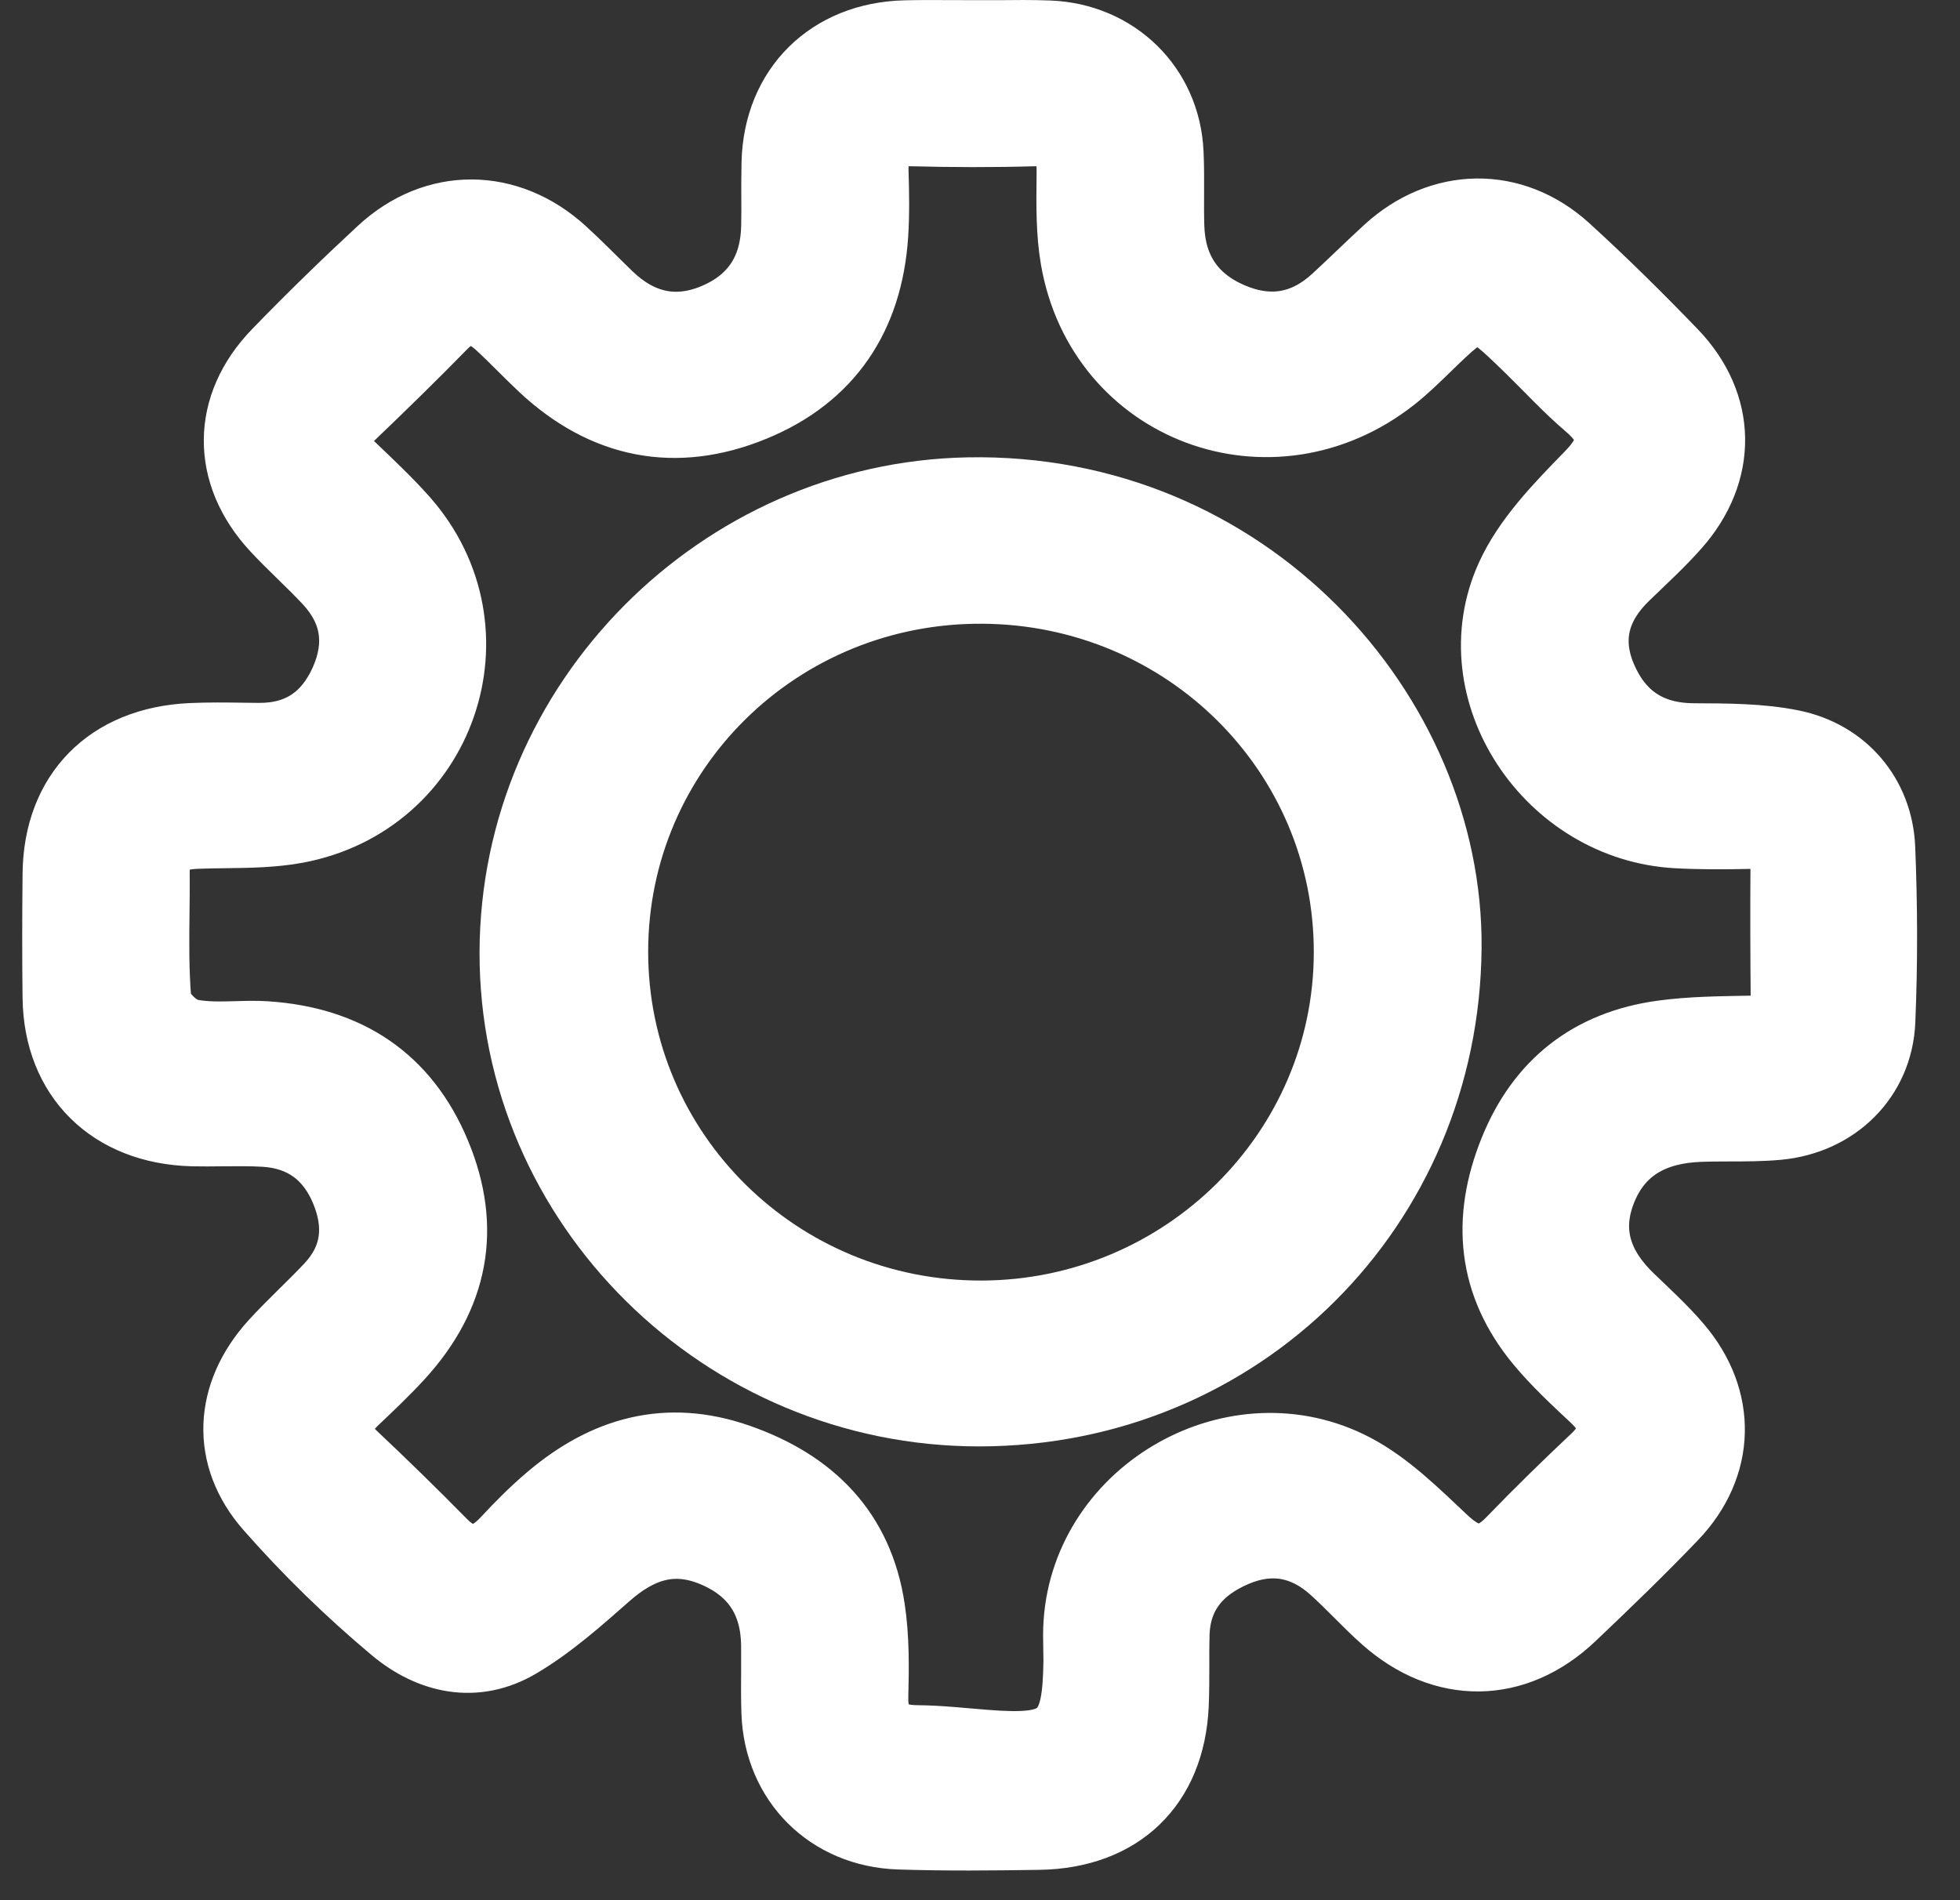 <?xml version="1.0" encoding="utf-8"?>
<svg width="33px" height="32px" viewBox="0 0 33 32" version="1.1" xmlns:xlink="http://www.w3.org/1999/xlink" xmlns="http://www.w3.org/2000/svg">
  <rect x="0" y="0" width="33" height="32" fill="#333333" stroke="none"/>
  <desc>Created with Lunacy</desc>
  <g id="menu-setting" transform="translate(0.5 0.5)">
    <g id="Group-3">
      <path d="M15.918 0.003C15.785 0.004 15.652 0.005 15.52 0.005L15.52 0.003C15.4 0.003 15.28 0.003 15.16 0.002C14.897 0 14.633 -0.001 14.37 0.005C13.056 0.035 12.143 0.937 12.111 2.237C12.106 2.424 12.107 2.611 12.107 2.798C12.108 2.969 12.109 3.14 12.105 3.311C12.092 3.991 11.79 4.494 11.149 4.771C10.501 5.05 9.929 4.909 9.431 4.431C9.171 4.181 8.921 3.921 8.654 3.678C7.706 2.811 6.431 2.8 5.494 3.667C4.891 4.226 4.302 4.799 3.731 5.389C2.839 6.308 2.835 7.504 3.705 8.443C3.99 8.751 4.307 9.031 4.593 9.339C5.032 9.813 5.112 10.352 4.849 10.941C4.587 11.527 4.144 11.841 3.483 11.837C3.397 11.836 3.31 11.835 3.223 11.834C2.926 11.83 2.63 11.826 2.334 11.84C0.913 11.907 0.02 12.819 0.006 14.215C-0.001 14.911 -0.003 15.608 0.006 16.304C0.024 17.686 0.954 18.605 2.368 18.641C2.536 18.645 2.704 18.643 2.873 18.641C3.108 18.639 3.343 18.636 3.577 18.65C4.199 18.688 4.627 19.011 4.862 19.581C5.097 20.149 5.04 20.672 4.607 21.128C4.305 21.448 3.977 21.745 3.681 22.07C2.886 22.944 2.821 24.052 3.603 24.939C4.248 25.673 4.956 26.363 5.706 26.991C6.342 27.523 7.136 27.703 7.899 27.253C8.441 26.933 8.922 26.505 9.396 26.087C9.908 25.637 10.444 25.439 11.108 25.716C11.78 25.997 12.096 26.501 12.104 27.209C12.105 27.354 12.104 27.499 12.104 27.644C12.102 27.877 12.101 28.11 12.109 28.343C12.151 29.548 13.039 30.443 14.261 30.483C15.046 30.509 15.834 30.501 16.62 30.489C18.025 30.467 18.913 29.61 18.977 28.223C18.987 27.996 18.987 27.768 18.987 27.541C18.986 27.37 18.986 27.2 18.991 27.03C19.007 26.376 19.369 25.962 19.955 25.713C20.536 25.466 21.062 25.57 21.522 25.983C21.82 26.251 22.089 26.551 22.388 26.817C23.402 27.72 24.663 27.707 25.642 26.778C26.223 26.227 26.8 25.669 27.354 25.091C28.194 24.212 28.22 23.042 27.43 22.119C27.184 21.83 26.901 21.572 26.627 21.308C26.12 20.822 25.903 20.261 26.169 19.582C26.443 18.881 27.009 18.598 27.732 18.567C27.909 18.56 28.088 18.56 28.266 18.559C28.532 18.559 28.798 18.558 29.061 18.534C30.075 18.442 30.832 17.699 30.874 16.699C30.915 15.726 30.912 14.749 30.872 13.776C30.834 12.865 30.223 12.14 29.316 11.955C28.771 11.844 28.197 11.846 27.636 11.843C26.923 11.837 26.449 11.513 26.178 10.884C25.91 10.261 26.064 9.721 26.547 9.256C26.835 8.977 27.132 8.706 27.397 8.407C28.226 7.472 28.213 6.288 27.351 5.391C26.768 4.786 26.169 4.193 25.547 3.627C24.619 2.783 23.359 2.806 22.434 3.654C22.139 3.925 21.854 4.206 21.56 4.477C21.066 4.932 20.506 5.03 19.885 4.764C19.246 4.49 18.925 3.999 18.903 3.319C18.897 3.129 18.898 2.938 18.899 2.748C18.9 2.52 18.901 2.293 18.89 2.066C18.837 0.919 17.952 0.052 16.79 0.008C16.5 -0.003 16.209 -0 15.918 0.003ZM17.191 27.264C17.192 27.333 17.194 27.402 17.194 27.471C17.177 28.711 16.973 28.893 15.706 28.792C15.326 28.762 14.946 28.719 14.566 28.716C14.114 28.712 13.906 28.534 13.919 28.068C13.932 27.573 13.937 27.069 13.863 26.581C13.662 25.249 12.842 24.42 11.578 23.98C10.348 23.552 9.28 23.861 8.326 24.672C8.067 24.892 7.824 25.134 7.594 25.383C7.277 25.727 6.978 25.784 6.627 25.426C6.136 24.926 5.633 24.436 5.123 23.955C4.817 23.665 4.866 23.411 5.146 23.144C5.407 22.896 5.67 22.648 5.913 22.382C6.851 21.352 7.08 20.185 6.543 18.898C6.006 17.61 5 16.952 3.606 16.861C3.44 16.85 3.271 16.855 3.102 16.86C2.845 16.867 2.588 16.874 2.341 16.825C2.142 16.786 1.861 16.511 1.846 16.324C1.806 15.839 1.811 15.35 1.817 14.862C1.82 14.633 1.822 14.405 1.82 14.178C1.816 13.748 2.081 13.645 2.447 13.631C2.604 13.625 2.761 13.623 2.918 13.621C3.327 13.616 3.737 13.61 4.133 13.537C6.646 13.067 7.667 10.104 5.986 8.199C5.708 7.885 5.399 7.596 5.095 7.305C4.821 7.044 4.825 6.806 5.099 6.544C5.62 6.045 6.137 5.541 6.64 5.026C6.933 4.726 7.204 4.775 7.477 5.025C7.728 5.255 7.961 5.504 8.21 5.737C9.269 6.728 10.503 6.974 11.838 6.427C13.147 5.891 13.825 4.858 13.917 3.463C13.941 3.106 13.934 2.746 13.923 2.389C13.912 2.003 14.041 1.789 14.477 1.8C15.162 1.818 15.848 1.82 16.532 1.8C16.973 1.787 17.082 1.999 17.079 2.386C17.078 2.429 17.078 2.472 17.078 2.514C17.073 2.969 17.069 3.429 17.145 3.872C17.593 6.468 20.542 7.564 22.628 5.923C22.833 5.762 23.019 5.578 23.206 5.397L23.209 5.394C24.001 4.626 24.001 4.626 24.817 5.421C25.147 5.742 25.459 6.085 25.809 6.383C26.244 6.753 26.237 7.037 25.824 7.458C25.314 7.98 24.77 8.54 24.478 9.188C23.589 11.159 25.145 13.501 27.352 13.622C27.754 13.644 28.159 13.642 28.561 13.633C28.901 13.625 29.101 13.737 29.098 14.105C29.093 14.841 29.095 15.577 29.102 16.313C29.105 16.648 28.933 16.761 28.613 16.767C28.11 16.777 27.602 16.779 27.105 16.847C25.862 17.016 25.001 17.698 24.537 18.847C24.059 20.028 24.157 21.149 24.988 22.154C25.268 22.492 25.593 22.794 25.915 23.095C26.245 23.405 26.265 23.685 25.926 24.005C25.445 24.458 24.972 24.92 24.513 25.396C24.154 25.769 23.863 25.729 23.493 25.381C23.015 24.933 22.531 24.448 21.958 24.149C19.918 23.085 17.355 24.543 17.196 26.815C17.185 26.964 17.188 27.114 17.191 27.264Z" transform="translate(0.374 3.5518463E-15)" id="Fill-1" fill="#FFFFFF" fill-rule="evenodd" stroke="#FFFFFF" stroke-width="1" />
    </g>
    <path d="M7.724 0.002C3.518 0.082 0.011 3.574 5.05169e-05 7.836C-0.011 12.13 3.561 15.66 7.914 15.658C12.355 15.655 15.835 12.174 15.871 7.763C15.904 3.775 12.459 -0.089 7.724 0.002ZM1.839 7.821C1.843 4.467 4.587 1.777 7.979 1.804C11.351 1.83 14.05 4.515 14.046 7.838C14.043 11.151 11.317 13.851 7.962 13.865C4.575 13.878 1.836 11.174 1.839 7.821Z" transform="translate(8.074 7.7)" id="Fill-4" fill="#FFFFFF" fill-rule="evenodd" stroke="#FFFFFF" stroke-width="1" />
  </g>
</svg>